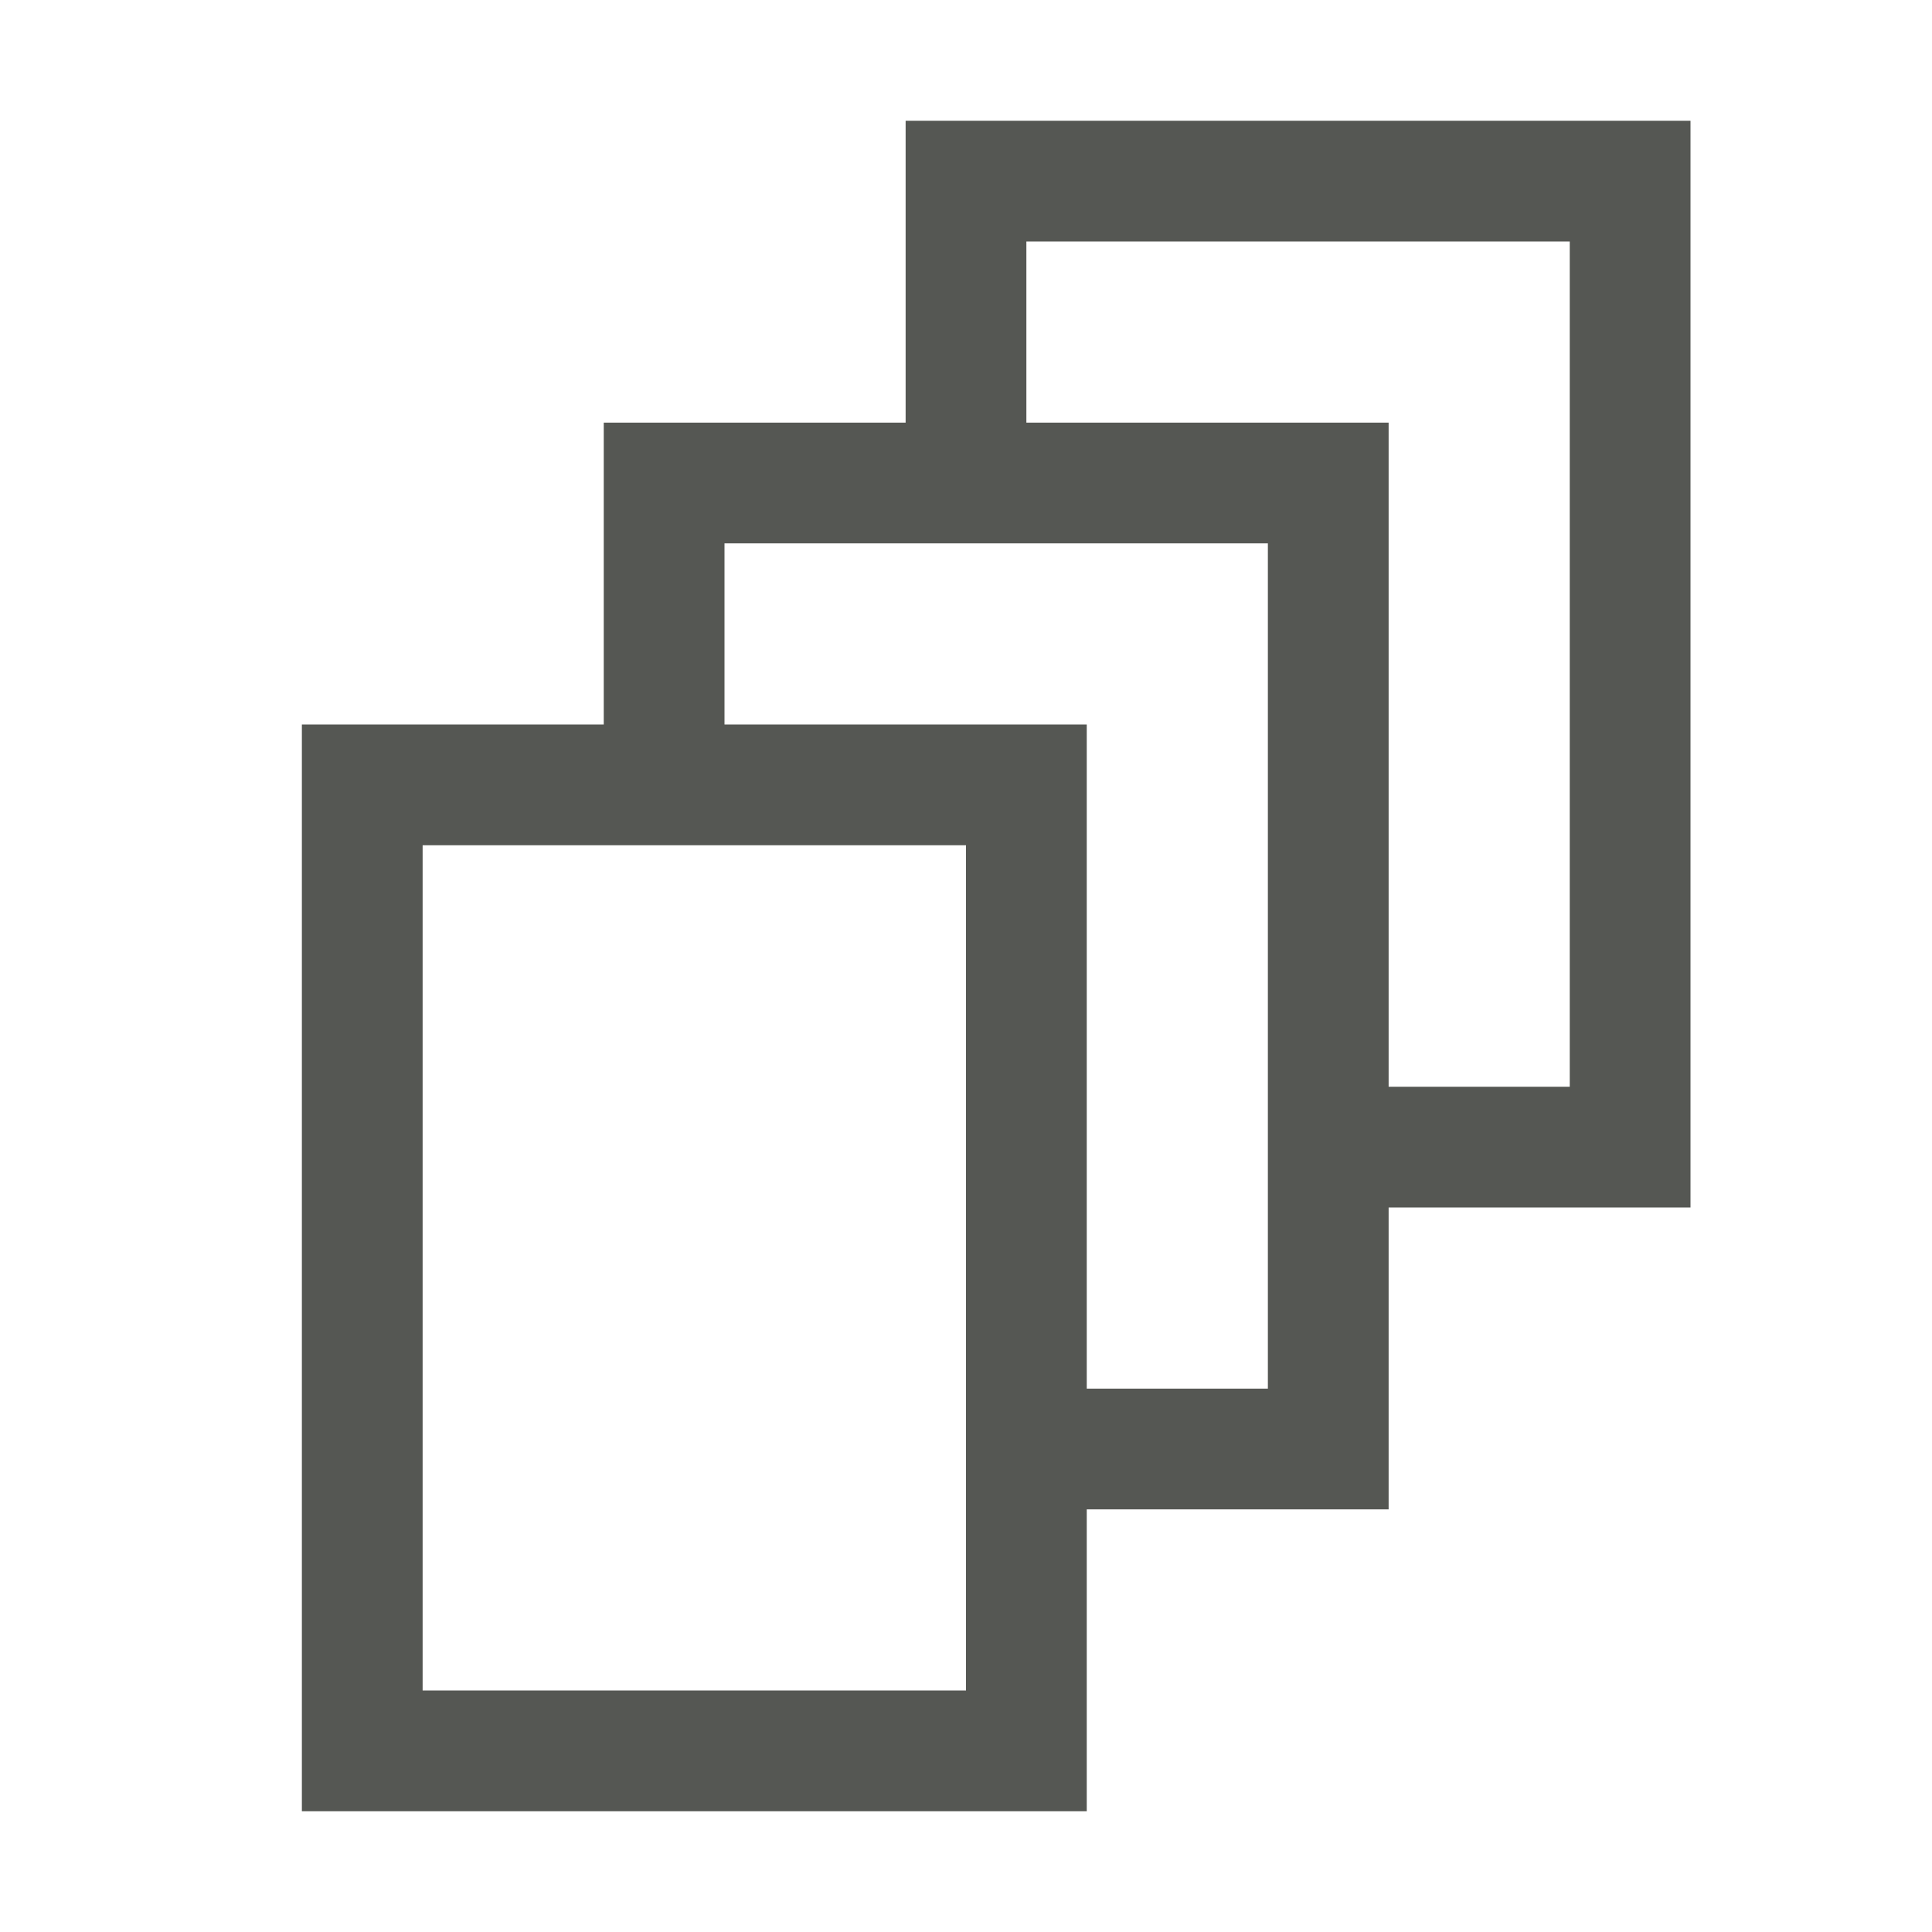 <svg height="32" viewBox="0 0 32 32" width="32" xmlns="http://www.w3.org/2000/svg"><path d="m15 2v5h-5v5h-5v18h13v-5h5v-5h5v-18zm2 2h9v14h-3v-11h-6zm-5 5h9v14h-3v-11h-6zm-5 5h9v14h-9z" fill="#555753" stroke-width="1.333"/></svg>